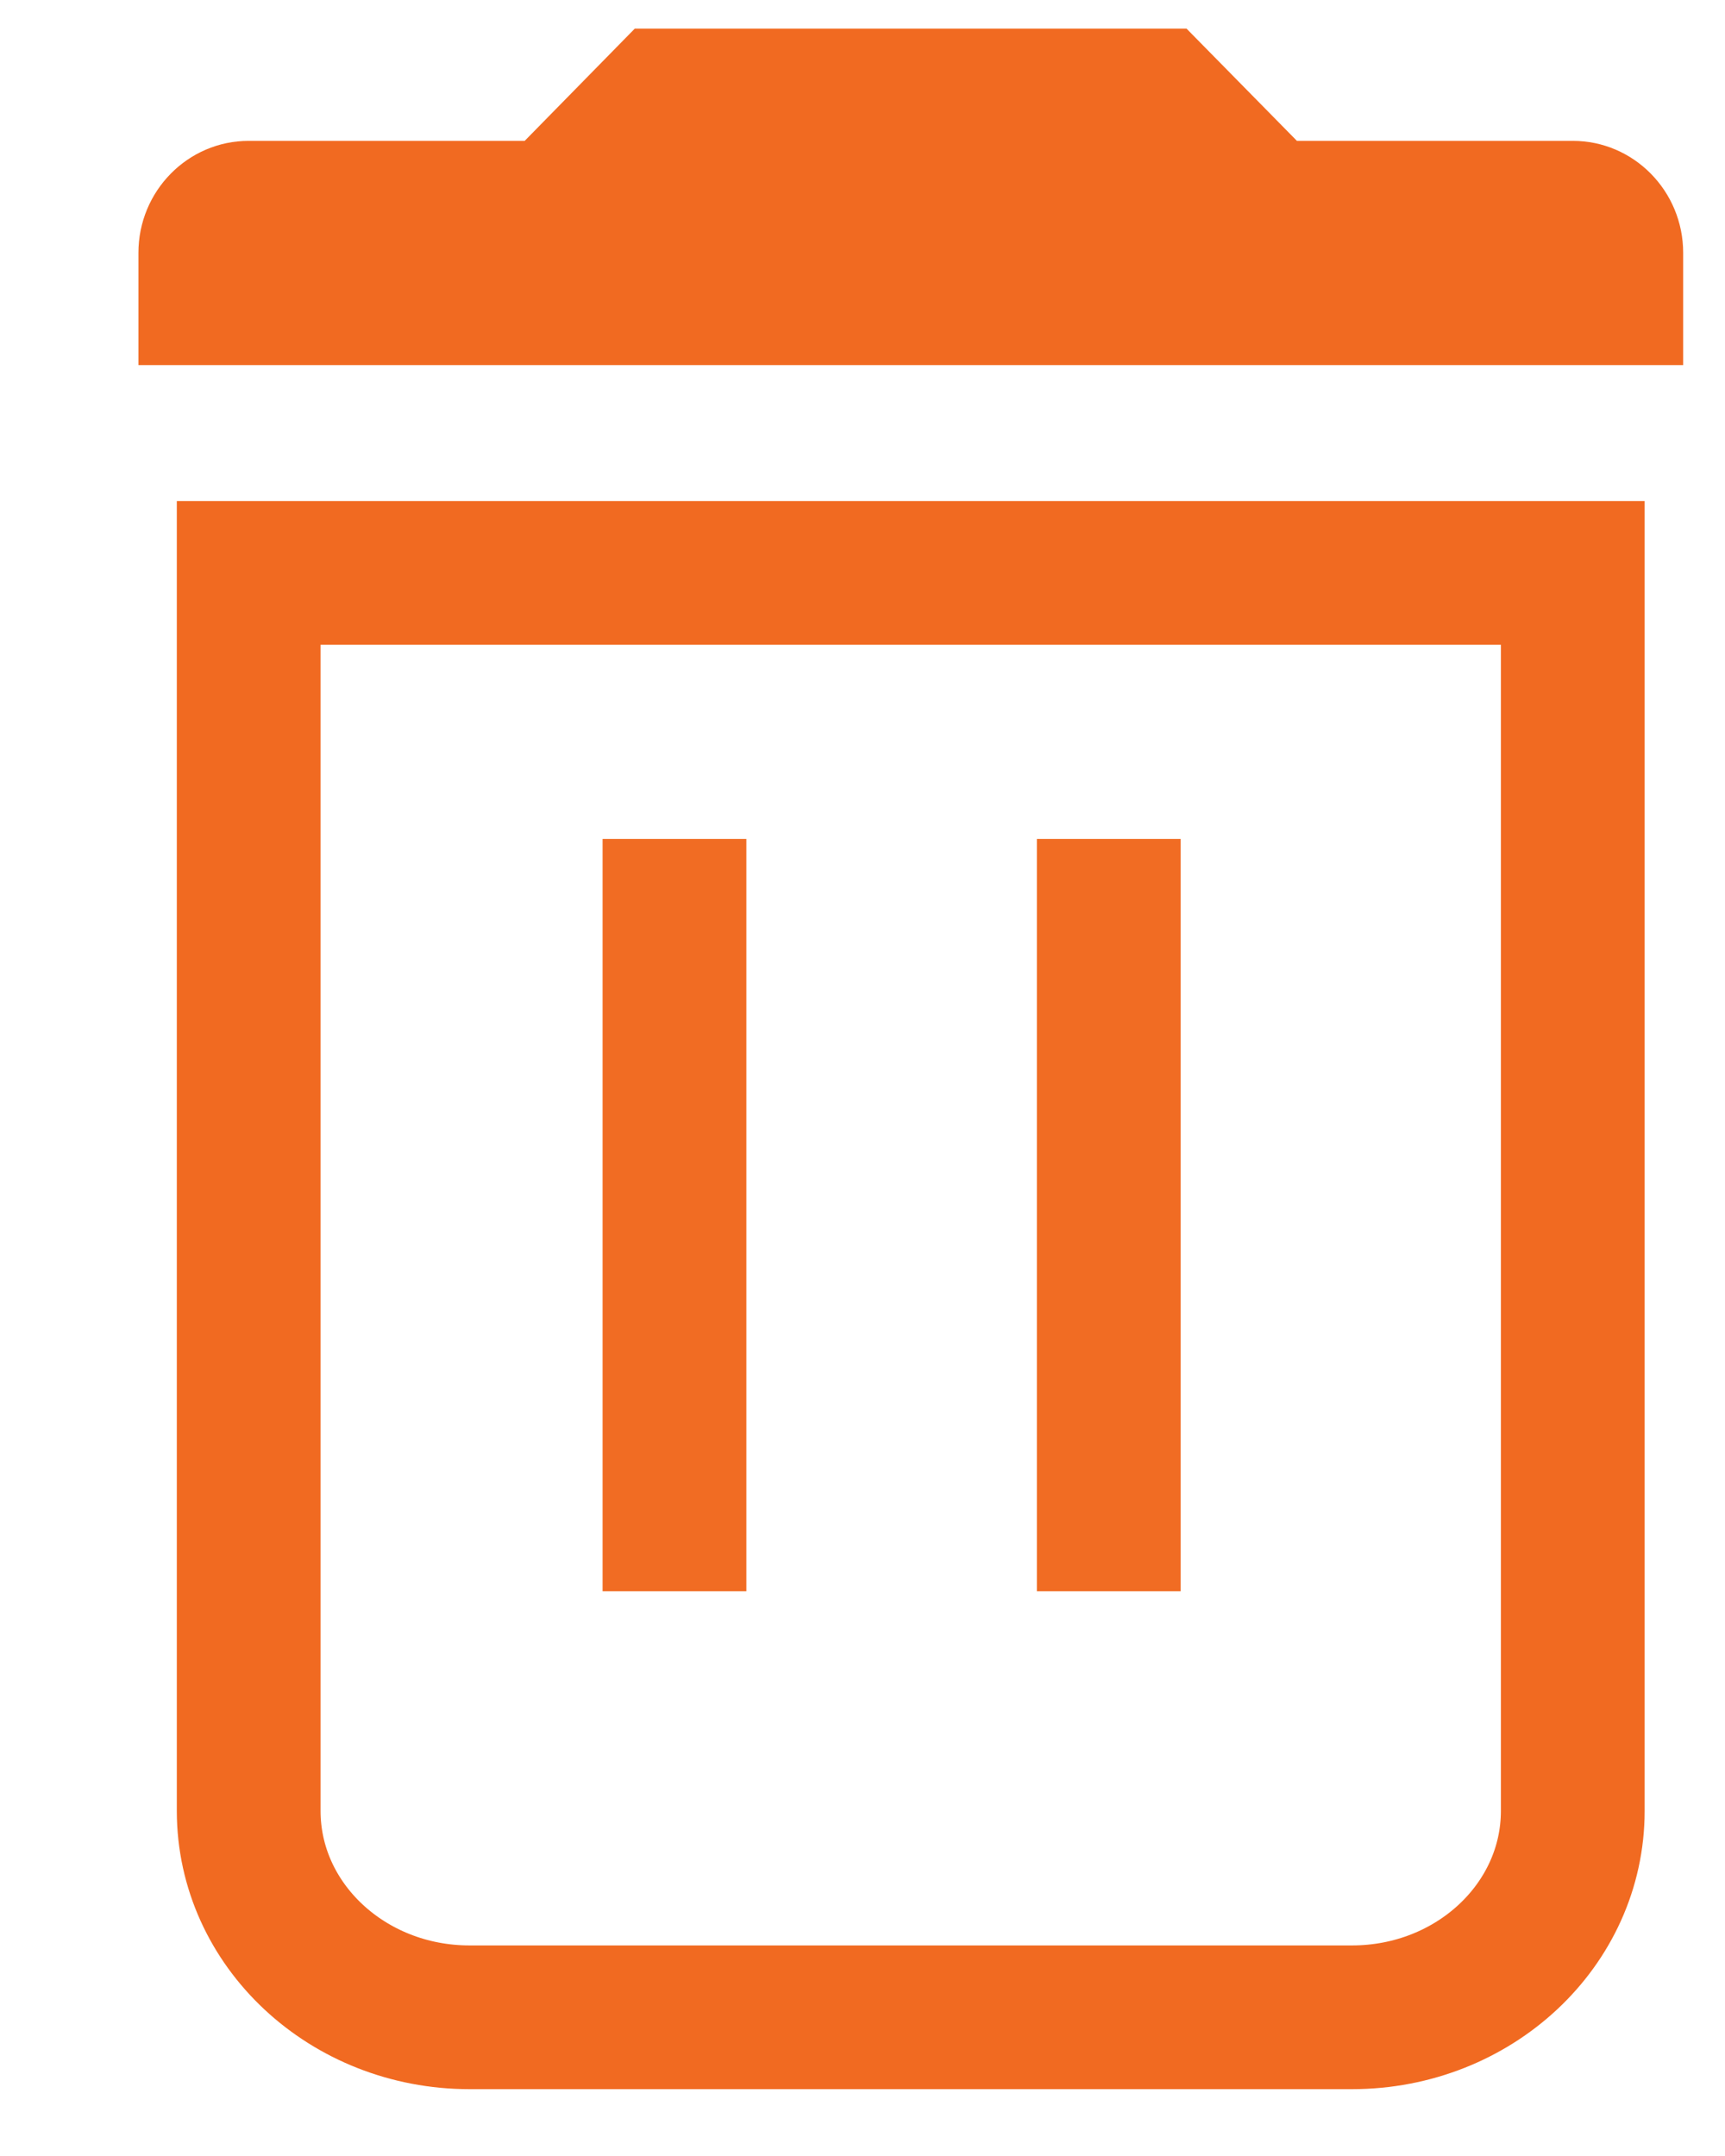 <svg width="12" height="15" viewBox="0 0 12 15" fill="none" xmlns="http://www.w3.org/2000/svg">
<path d="M10.941 3.986H1.73V12.599C1.73 13.392 2.418 14.035 3.266 14.035H9.405C10.254 14.035 10.941 13.392 10.941 12.599V3.986" stroke="#F16A21" stroke-linecap="square"/>
<line x1="4.692" y1="5.837" x2="4.692" y2="11.071" stroke="#F16C23"/>
<line x1="7.713" y1="5.837" x2="7.713" y2="11.071" stroke="#F16C23"/>
<path fill-rule="evenodd" clip-rule="evenodd" d="M8.254 0.199H4.416L3.65 0.98H1.73C1.307 0.98 0.963 1.329 0.963 1.759V2.54H11.709V1.759C11.709 1.329 11.365 0.98 10.941 0.98H9.022L8.254 0.199Z" fill="#F16A21"/>
</svg>
